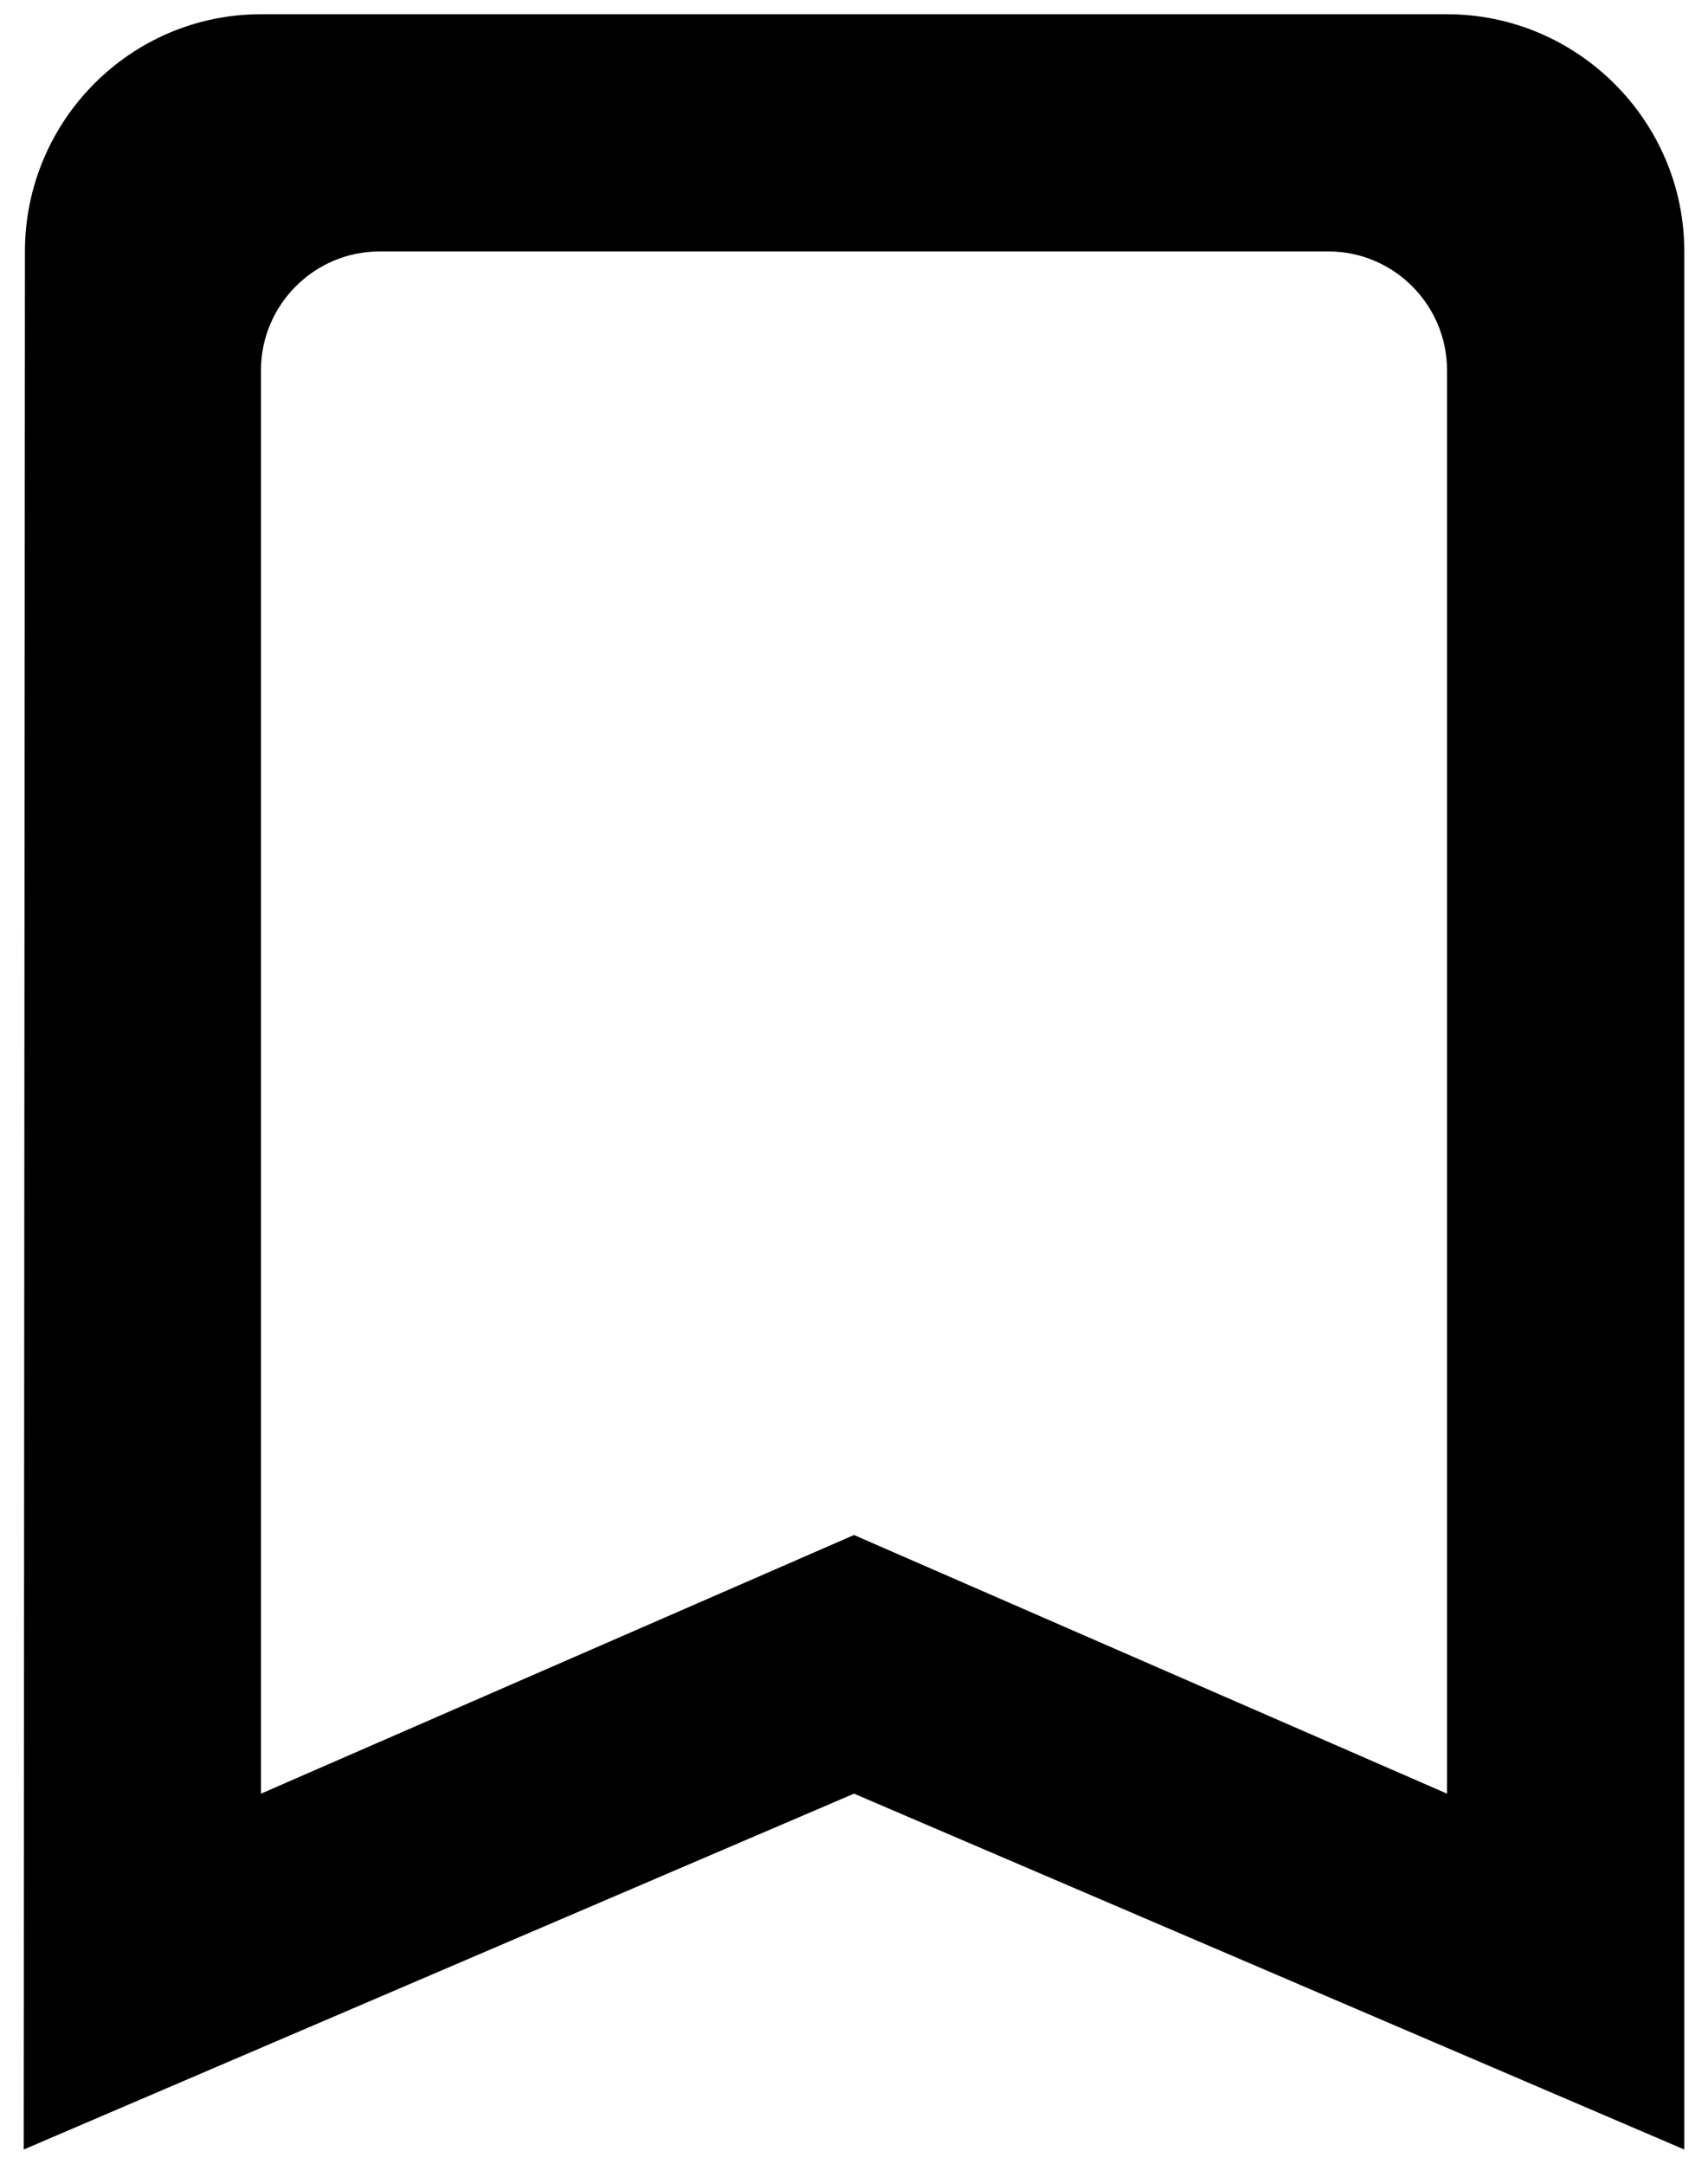 <svg width="15" height="19" viewBox="0 0 15 19" fill="none" xmlns="http://www.w3.org/2000/svg">
<path d="M12.708 0.125H2.292C1.146 0.125 0.219 1.062 0.219 2.208L0.208 18.875L7.5 15.75L14.792 18.875V2.208C14.792 1.062 13.854 0.125 12.708 0.125ZM12.708 15.75L7.5 13.479L2.292 15.75V3.25C2.292 2.677 2.76 2.208 3.333 2.208H11.667C12.24 2.208 12.708 2.677 12.708 3.25V15.75Z" fill="currentColor"/>
</svg>
